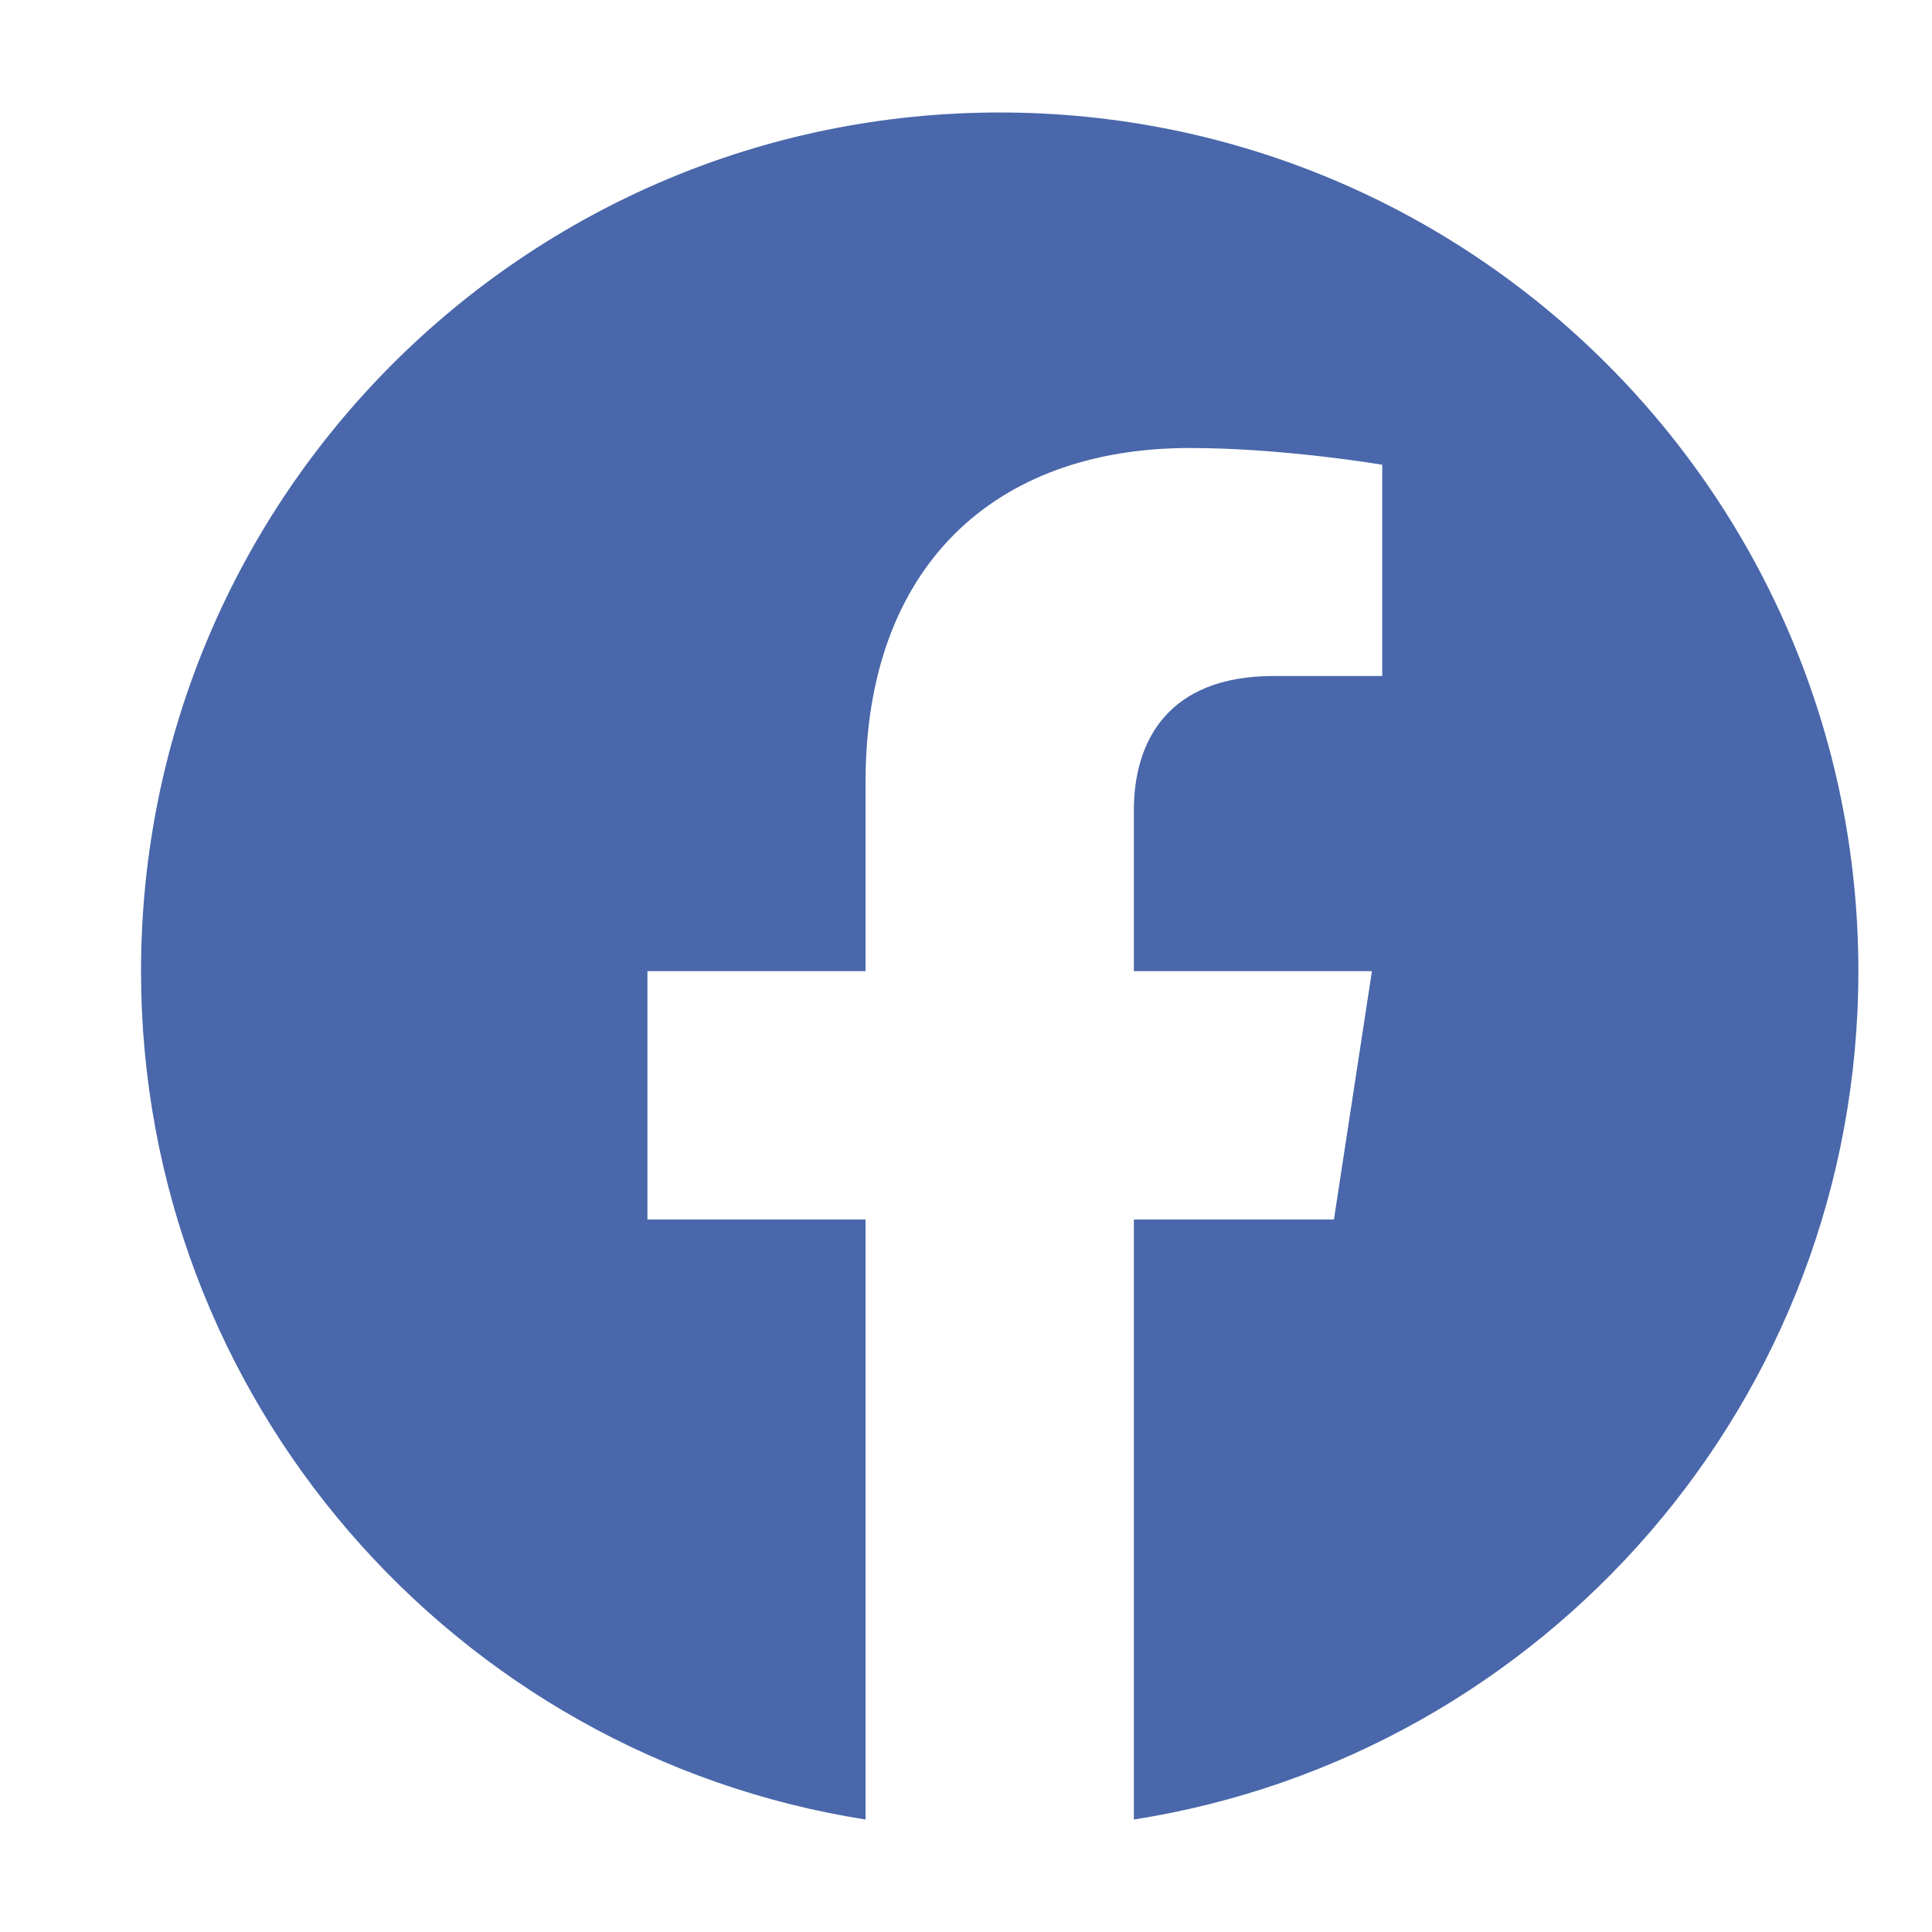 <svg width="9" height="9" viewBox="0 0 9 9" fill="none" xmlns="http://www.w3.org/2000/svg">
<g id="Group 555">
<g id="Group-2">
<path id="Facebook-icon" d="M8.657 4.524C8.657 2.315 6.866 0.524 4.657 0.524C2.448 0.524 0.657 2.315 0.657 4.524C0.657 6.521 2.12 8.176 4.032 8.476V5.681H3.016V4.524H4.032V3.643C4.032 2.641 4.63 2.087 5.543 2.087C5.981 2.087 6.439 2.165 6.439 2.165V3.149H5.934C5.437 3.149 5.282 3.457 5.282 3.774V4.524H6.391L6.214 5.681H5.282V8.476C7.195 8.176 8.657 6.521 8.657 4.524Z" fill="#4967AA"/>
</g>
</g>
</svg>
